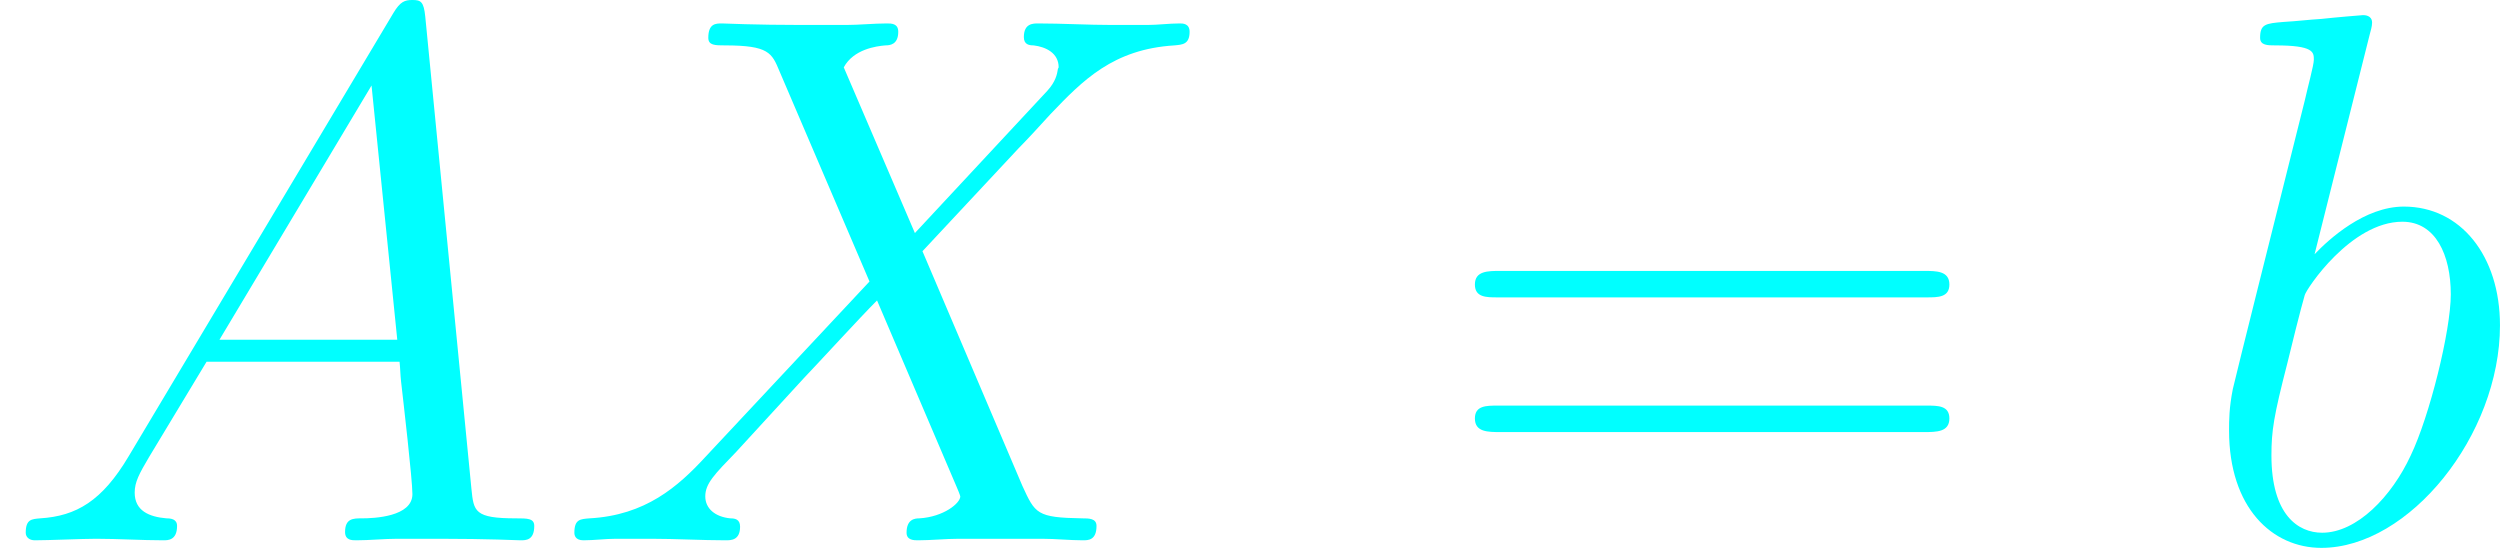 <?xml version='1.0' encoding='UTF-8'?>
<!-- Generated by CodeCogs with dvisvgm 2.9.1 -->
<svg version='1.1' xmlns='http://www.w3.org/2000/svg' xmlns:xlink='http://www.w3.org/1999/xlink' width='92.534pt' height='20.279pt' viewBox='-.239 -.226 92.534 20.279'>
<defs>
<path id='g1-61' d='M15.938-7.957C16.31-7.957 16.682-7.957 16.682-8.378C16.682-8.824 16.26-8.824 15.839-8.824H1.983C1.562-8.824 1.14-8.824 1.14-8.378C1.14-7.957 1.512-7.957 1.884-7.957H15.938ZM15.839-3.545C16.26-3.545 16.682-3.545 16.682-3.991C16.682-4.412 16.31-4.412 15.938-4.412H1.884C1.512-4.412 1.14-4.412 1.14-3.991C1.14-3.545 1.562-3.545 1.983-3.545H15.839Z'/>
<path id='g0-65' d='M4.214-2.751C3.346-1.289 2.503-.793 1.314-.719C1.041-.694 .843-.694 .843-.248C.843-.099 .967 0 1.14 0C1.586 0 2.702-.05 3.148-.05C3.867-.05 4.66 0 5.354 0C5.503 0 5.8 0 5.8-.471C5.8-.694 5.602-.719 5.453-.719C4.883-.768 4.412-.967 4.412-1.562C4.412-1.909 4.561-2.181 4.883-2.727L6.767-5.85H13.088C13.112-5.627 13.112-5.428 13.137-5.205C13.211-4.561 13.509-1.983 13.509-1.512C13.509-.768 12.245-.719 11.848-.719C11.576-.719 11.303-.719 11.303-.273C11.303 0 11.526 0 11.675 0C12.096 0 12.592-.05 13.013-.05H14.426C15.938-.05 17.029 0 17.053 0C17.227 0 17.5 0 17.5-.471C17.5-.719 17.277-.719 16.905-.719C15.541-.719 15.517-.942 15.442-1.686L13.93-17.153C13.881-17.648 13.782-17.698 13.509-17.698C13.261-17.698 13.112-17.648 12.889-17.277L4.214-2.751ZM7.188-6.569L12.17-14.897L13.013-6.569H7.188Z'/>
<path id='g0-88' d='M11.774-10.064L9.444-15.492C9.766-16.087 10.51-16.186 10.807-16.211C10.956-16.211 11.229-16.236 11.229-16.657C11.229-16.93 11.005-16.93 10.857-16.93C10.435-16.93 9.94-16.88 9.518-16.88H8.081C6.569-16.88 5.478-16.93 5.453-16.93C5.255-16.93 5.007-16.93 5.007-16.459C5.007-16.211 5.23-16.211 5.552-16.211C6.99-16.211 7.089-15.963 7.337-15.368L10.287-8.477L4.908-2.727C4.016-1.76 2.95-.818 1.115-.719C.818-.694 .62-.694 .62-.248C.62-.174 .644 0 .917 0C1.264 0 1.636-.05 1.983-.05H3.148C3.941-.05 4.809 0 5.577 0C5.751 0 6.048 0 6.048-.446C6.048-.694 5.875-.719 5.726-.719C5.23-.768 4.908-1.041 4.908-1.438C4.908-1.859 5.205-2.156 5.924-2.9L8.13-5.304C8.675-5.875 9.989-7.312 10.534-7.857L13.137-1.76C13.162-1.71 13.261-1.462 13.261-1.438C13.261-1.215 12.716-.768 11.923-.719C11.774-.719 11.501-.694 11.501-.248C11.501 0 11.749 0 11.873 0C12.294 0 12.79-.05 13.211-.05H15.938C16.384-.05 16.855 0 17.277 0C17.45 0 17.723 0 17.723-.471C17.723-.719 17.475-.719 17.252-.719C15.765-.744 15.715-.868 15.294-1.785L12.022-9.469L15.17-12.84C15.418-13.088 15.988-13.707 16.211-13.955C17.277-15.071 18.268-16.087 20.276-16.211C20.524-16.236 20.772-16.236 20.772-16.657C20.772-16.93 20.548-16.93 20.449-16.93C20.102-16.93 19.73-16.88 19.383-16.88H18.243C17.45-16.88 16.583-16.93 15.814-16.93C15.641-16.93 15.343-16.93 15.343-16.483C15.343-16.236 15.517-16.211 15.665-16.211C16.062-16.161 16.483-15.963 16.483-15.492L16.459-15.442C16.434-15.269 16.384-15.021 16.112-14.724L11.774-10.064Z'/>
<path id='g0-98' d='M5.726-16.583C5.751-16.682 5.8-16.83 5.8-16.954C5.8-17.202 5.552-17.202 5.503-17.202C5.478-17.202 4.586-17.128 4.139-17.078C3.718-17.053 3.346-17.004 2.9-16.979C2.305-16.93 2.132-16.905 2.132-16.459C2.132-16.211 2.38-16.211 2.627-16.211C3.892-16.211 3.892-15.988 3.892-15.74C3.892-15.566 3.693-14.847 3.594-14.401L2.999-12.022C2.751-11.03 1.339-5.404 1.239-4.957C1.115-4.338 1.115-3.916 1.115-3.594C1.115-1.066 2.528 .248 4.139 .248C7.015 .248 9.989-3.445 9.989-7.04C9.989-9.32 8.7-10.931 6.841-10.931C5.552-10.931 4.387-9.865 3.916-9.37L5.726-16.583ZM4.164-.248C3.371-.248 2.503-.843 2.503-2.776C2.503-3.594 2.578-4.065 3.024-5.8C3.098-6.122 3.495-7.709 3.594-8.031C3.644-8.229 5.106-10.435 6.792-10.435C7.882-10.435 8.378-9.345 8.378-8.056C8.378-6.866 7.684-4.065 7.064-2.776C6.445-1.438 5.304-.248 4.164-.248Z'/>
</defs>
<g id='page1' transform='matrix(1.13 0 0 1.13 -63.986 -60.47)'>
<g fill='#0ff'>
<use x='56.413' y='71.011' xlink:href='#g0-65'/>
<use x='74.607' y='71.011' xlink:href='#g0-88'/>
<use x='103.584' y='71.011' xlink:href='#g1-61'/>
<use x='128.312' y='71.011' xlink:href='#g0-98'/>
</g>
</g>
</svg>